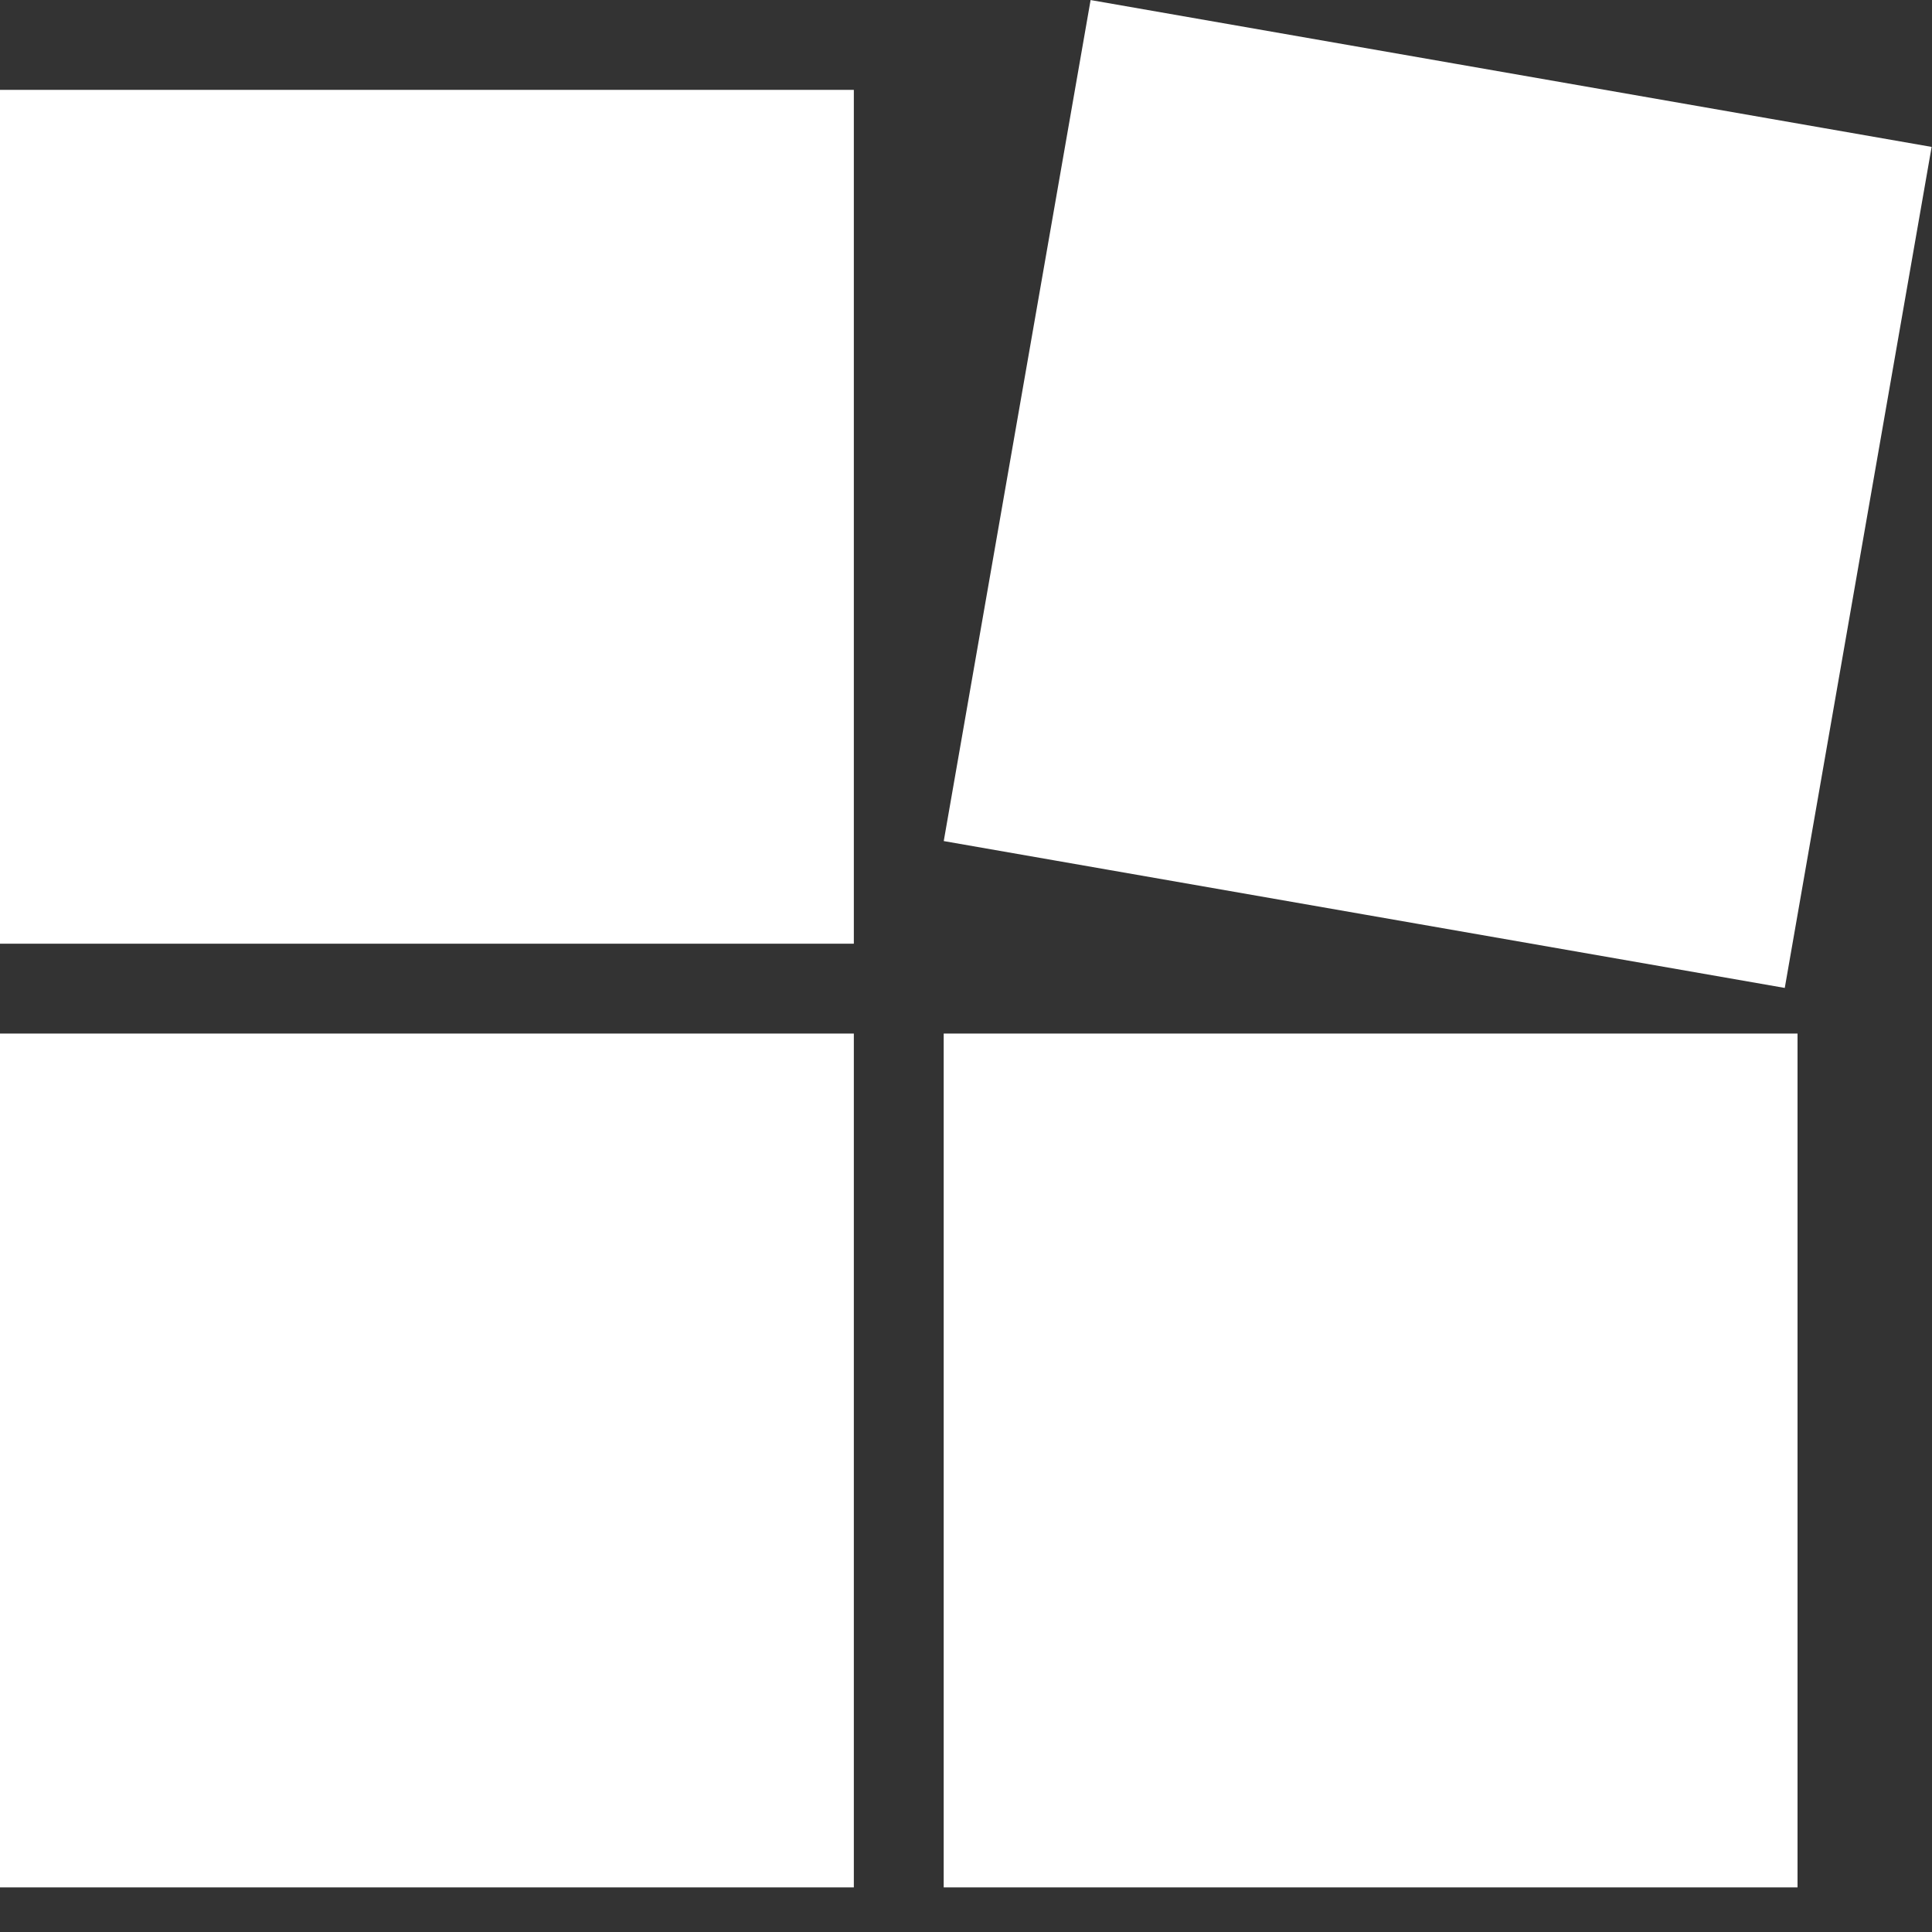 <svg width="35" height="35" viewBox="0 0 35 35" fill="none" xmlns="http://www.w3.org/2000/svg">
<rect x="0" y="0" width="35" height="35" fill="#333333" stroke="none"/>
<rect x="1" y="-1" width="13.468" height="13.468" transform="matrix(1 0 0 -1 0 15.096)" fill="white" stroke="white" stroke-width="2"/>
<rect x="1" y="-1" width="13.468" height="13.468" transform="matrix(1 0 0 -1 0 32.192)" fill="white" stroke="white" stroke-width="2"/>
<rect x="1" y="-1" width="13.468" height="13.468" transform="matrix(1 0 0 -1 17.096 32.192)" fill="white" stroke="white" stroke-width="2"/>
<rect x="1.157" y="-0.813" width="13.468" height="13.468" transform="matrix(0.985 0.172 0.172 -0.985 17.254 13.424)" fill="white" stroke="white" stroke-width="2"/>
</svg>
